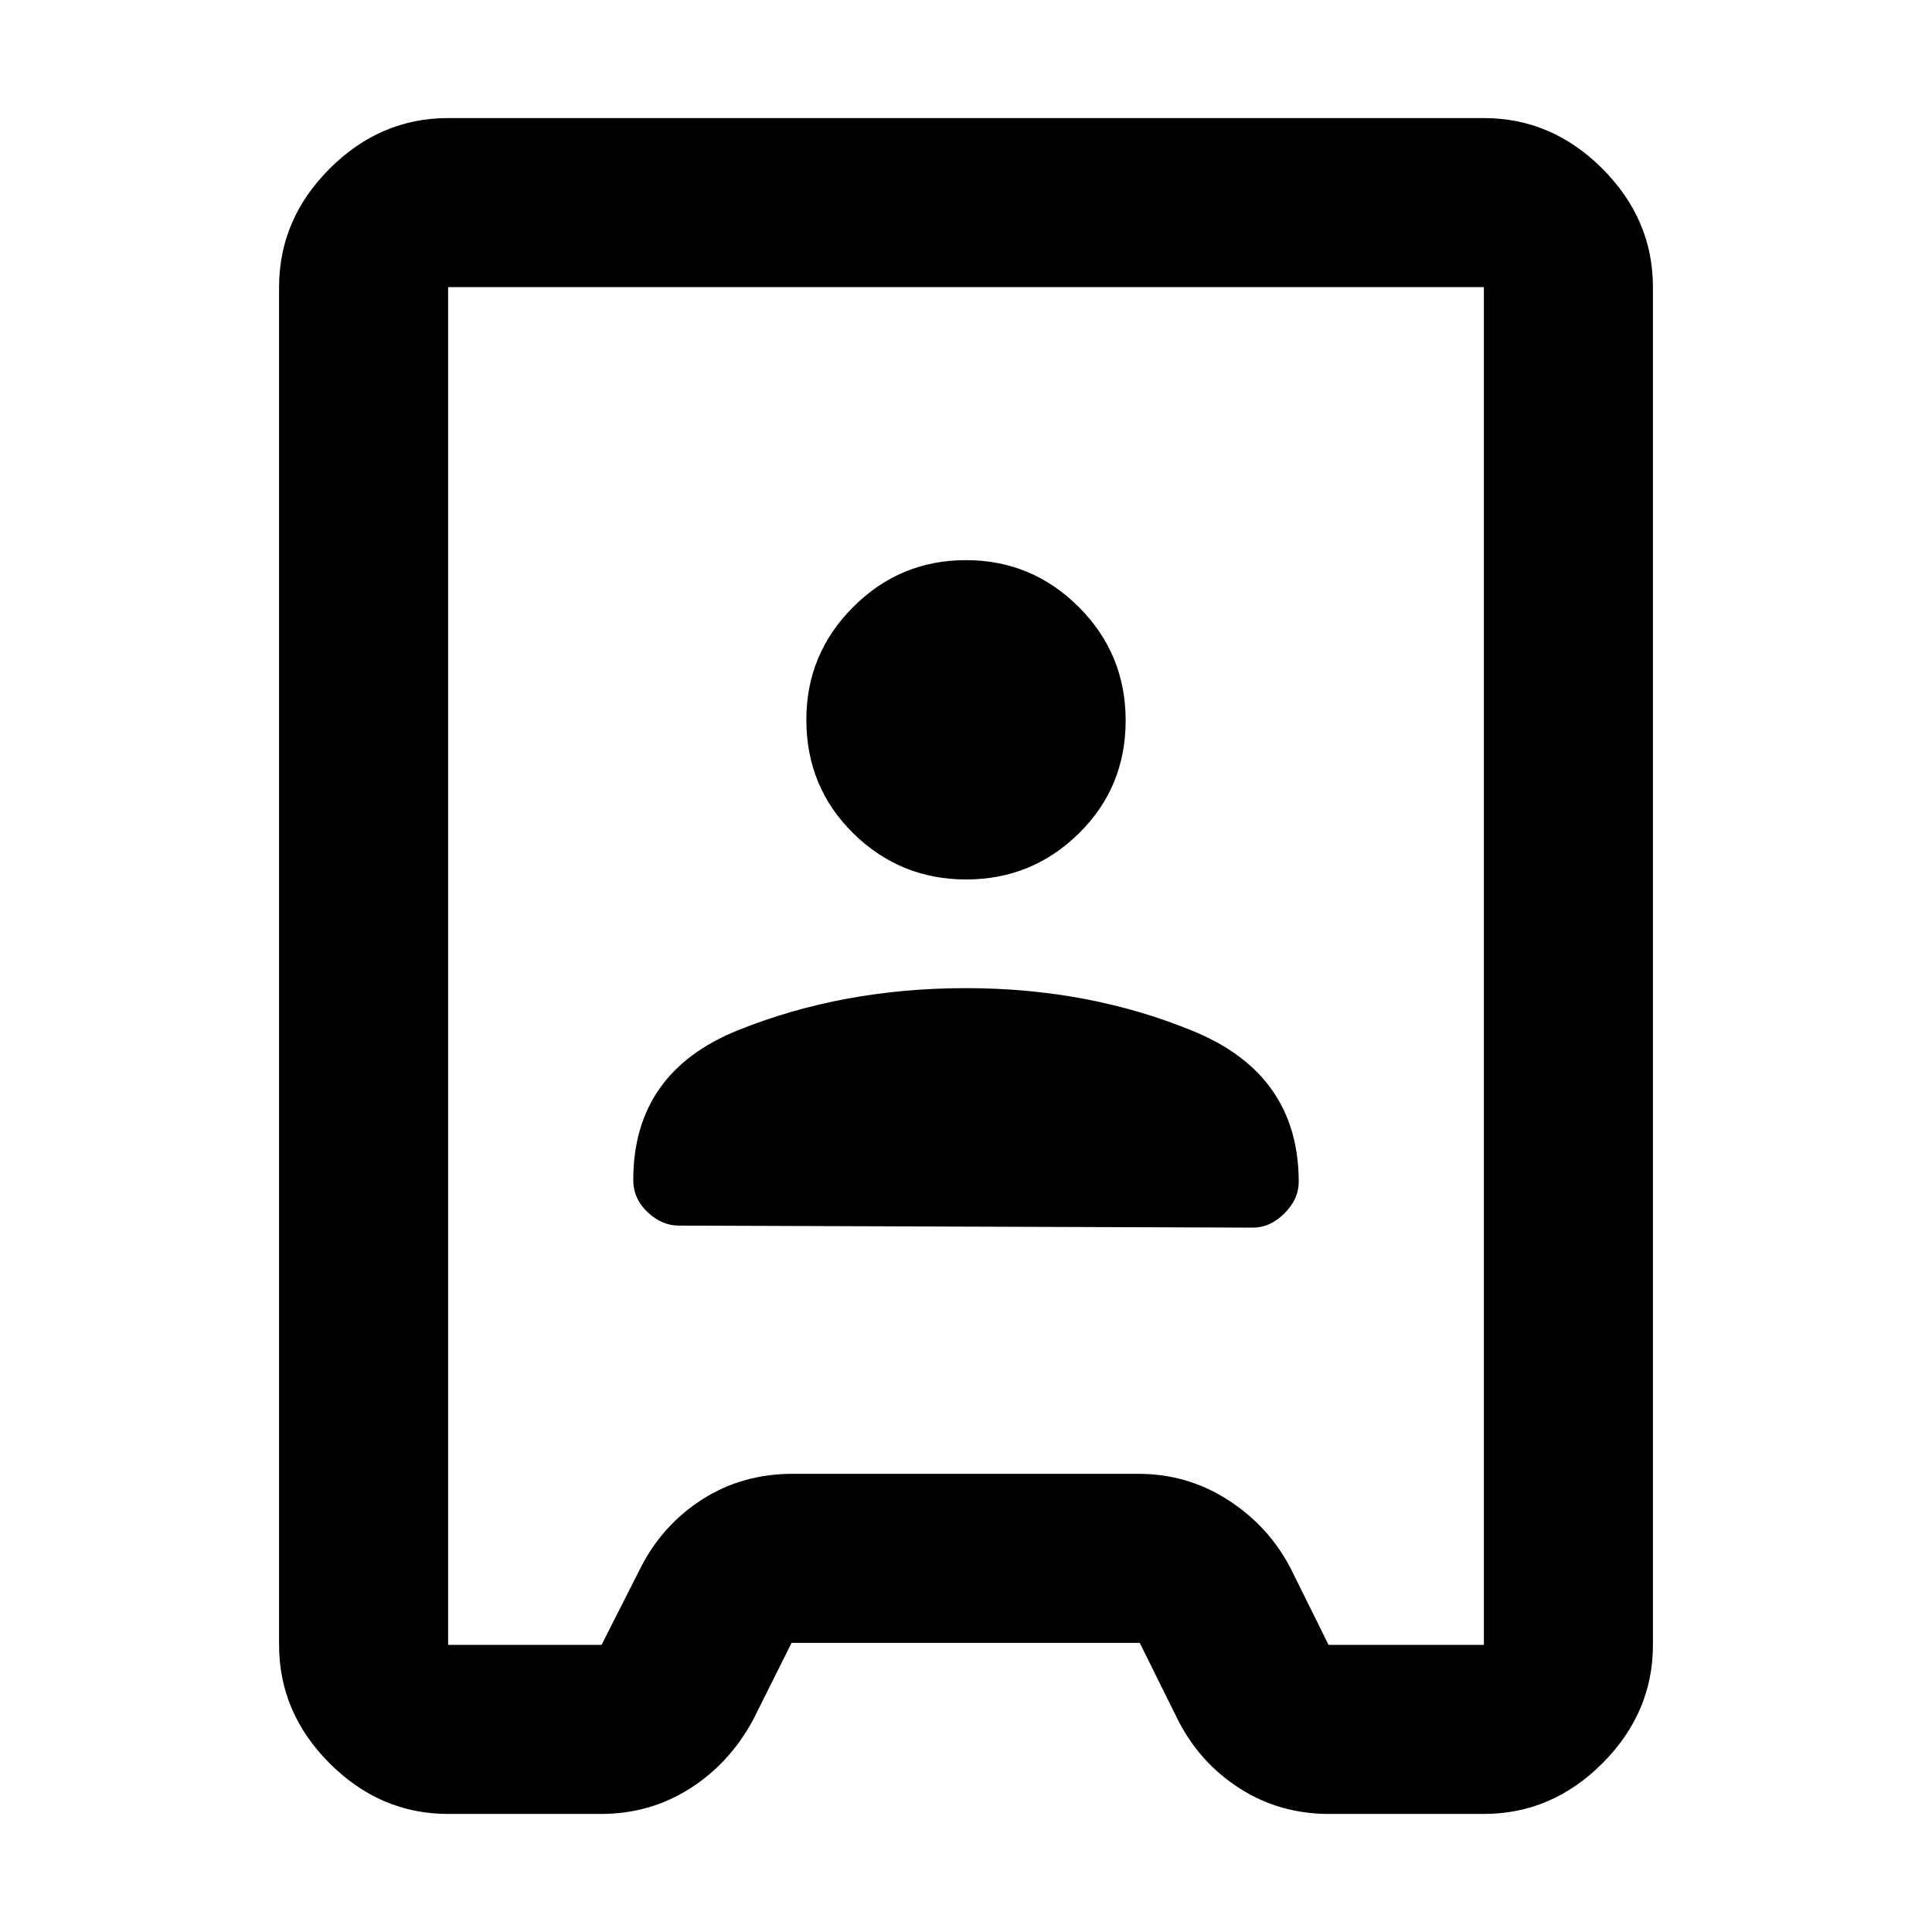 <svg xmlns="http://www.w3.org/2000/svg" height="40" viewBox="0 -960 960 960" width="40"><path d="M222.67-58.67q-33.73 0-58.87-25.13-25.13-25.14-25.13-58.87v-674.66q0-33.73 25.13-58.87 25.14-25.13 58.87-25.13h514.66q33.73 0 58.87 25.13 25.13 25.14 25.13 58.87v674.66q0 33.73-25.13 58.87-25.14 25.13-58.87 25.13h-77q-24.33 0-44.04-12.5t-30.62-33.5l-19.34-39h-173l-19 38Q362.76-84 342.88-71.33 323-58.67 298.67-58.67h-76Zm0-84h76.24l19.76-39q10.91-21 30.62-33.5t44.71-12.5h171.67q24.33 0 44.54 13t31.12 34l18.82 38h77.18v-674.66H222.67v674.66ZM337.33-351l285.34 1q8.48 0 15.57-7.09t7.09-15.58q0-53.27-52-74.8Q541.33-469 480-469t-113.33 20.94q-52 20.94-52 74.39 0 9.28 7.09 15.97 7.09 6.7 15.57 6.7Zm142.73-172q32.75 0 56.01-22.88 23.26-22.87 23.26-56.07 0-33.19-23.32-56.45-23.32-23.27-56.07-23.27t-56.01 23.29q-23.26 23.29-23.26 55.99 0 33.53 23.32 56.46T480.06-523Zm-.06 43Z"/></svg>